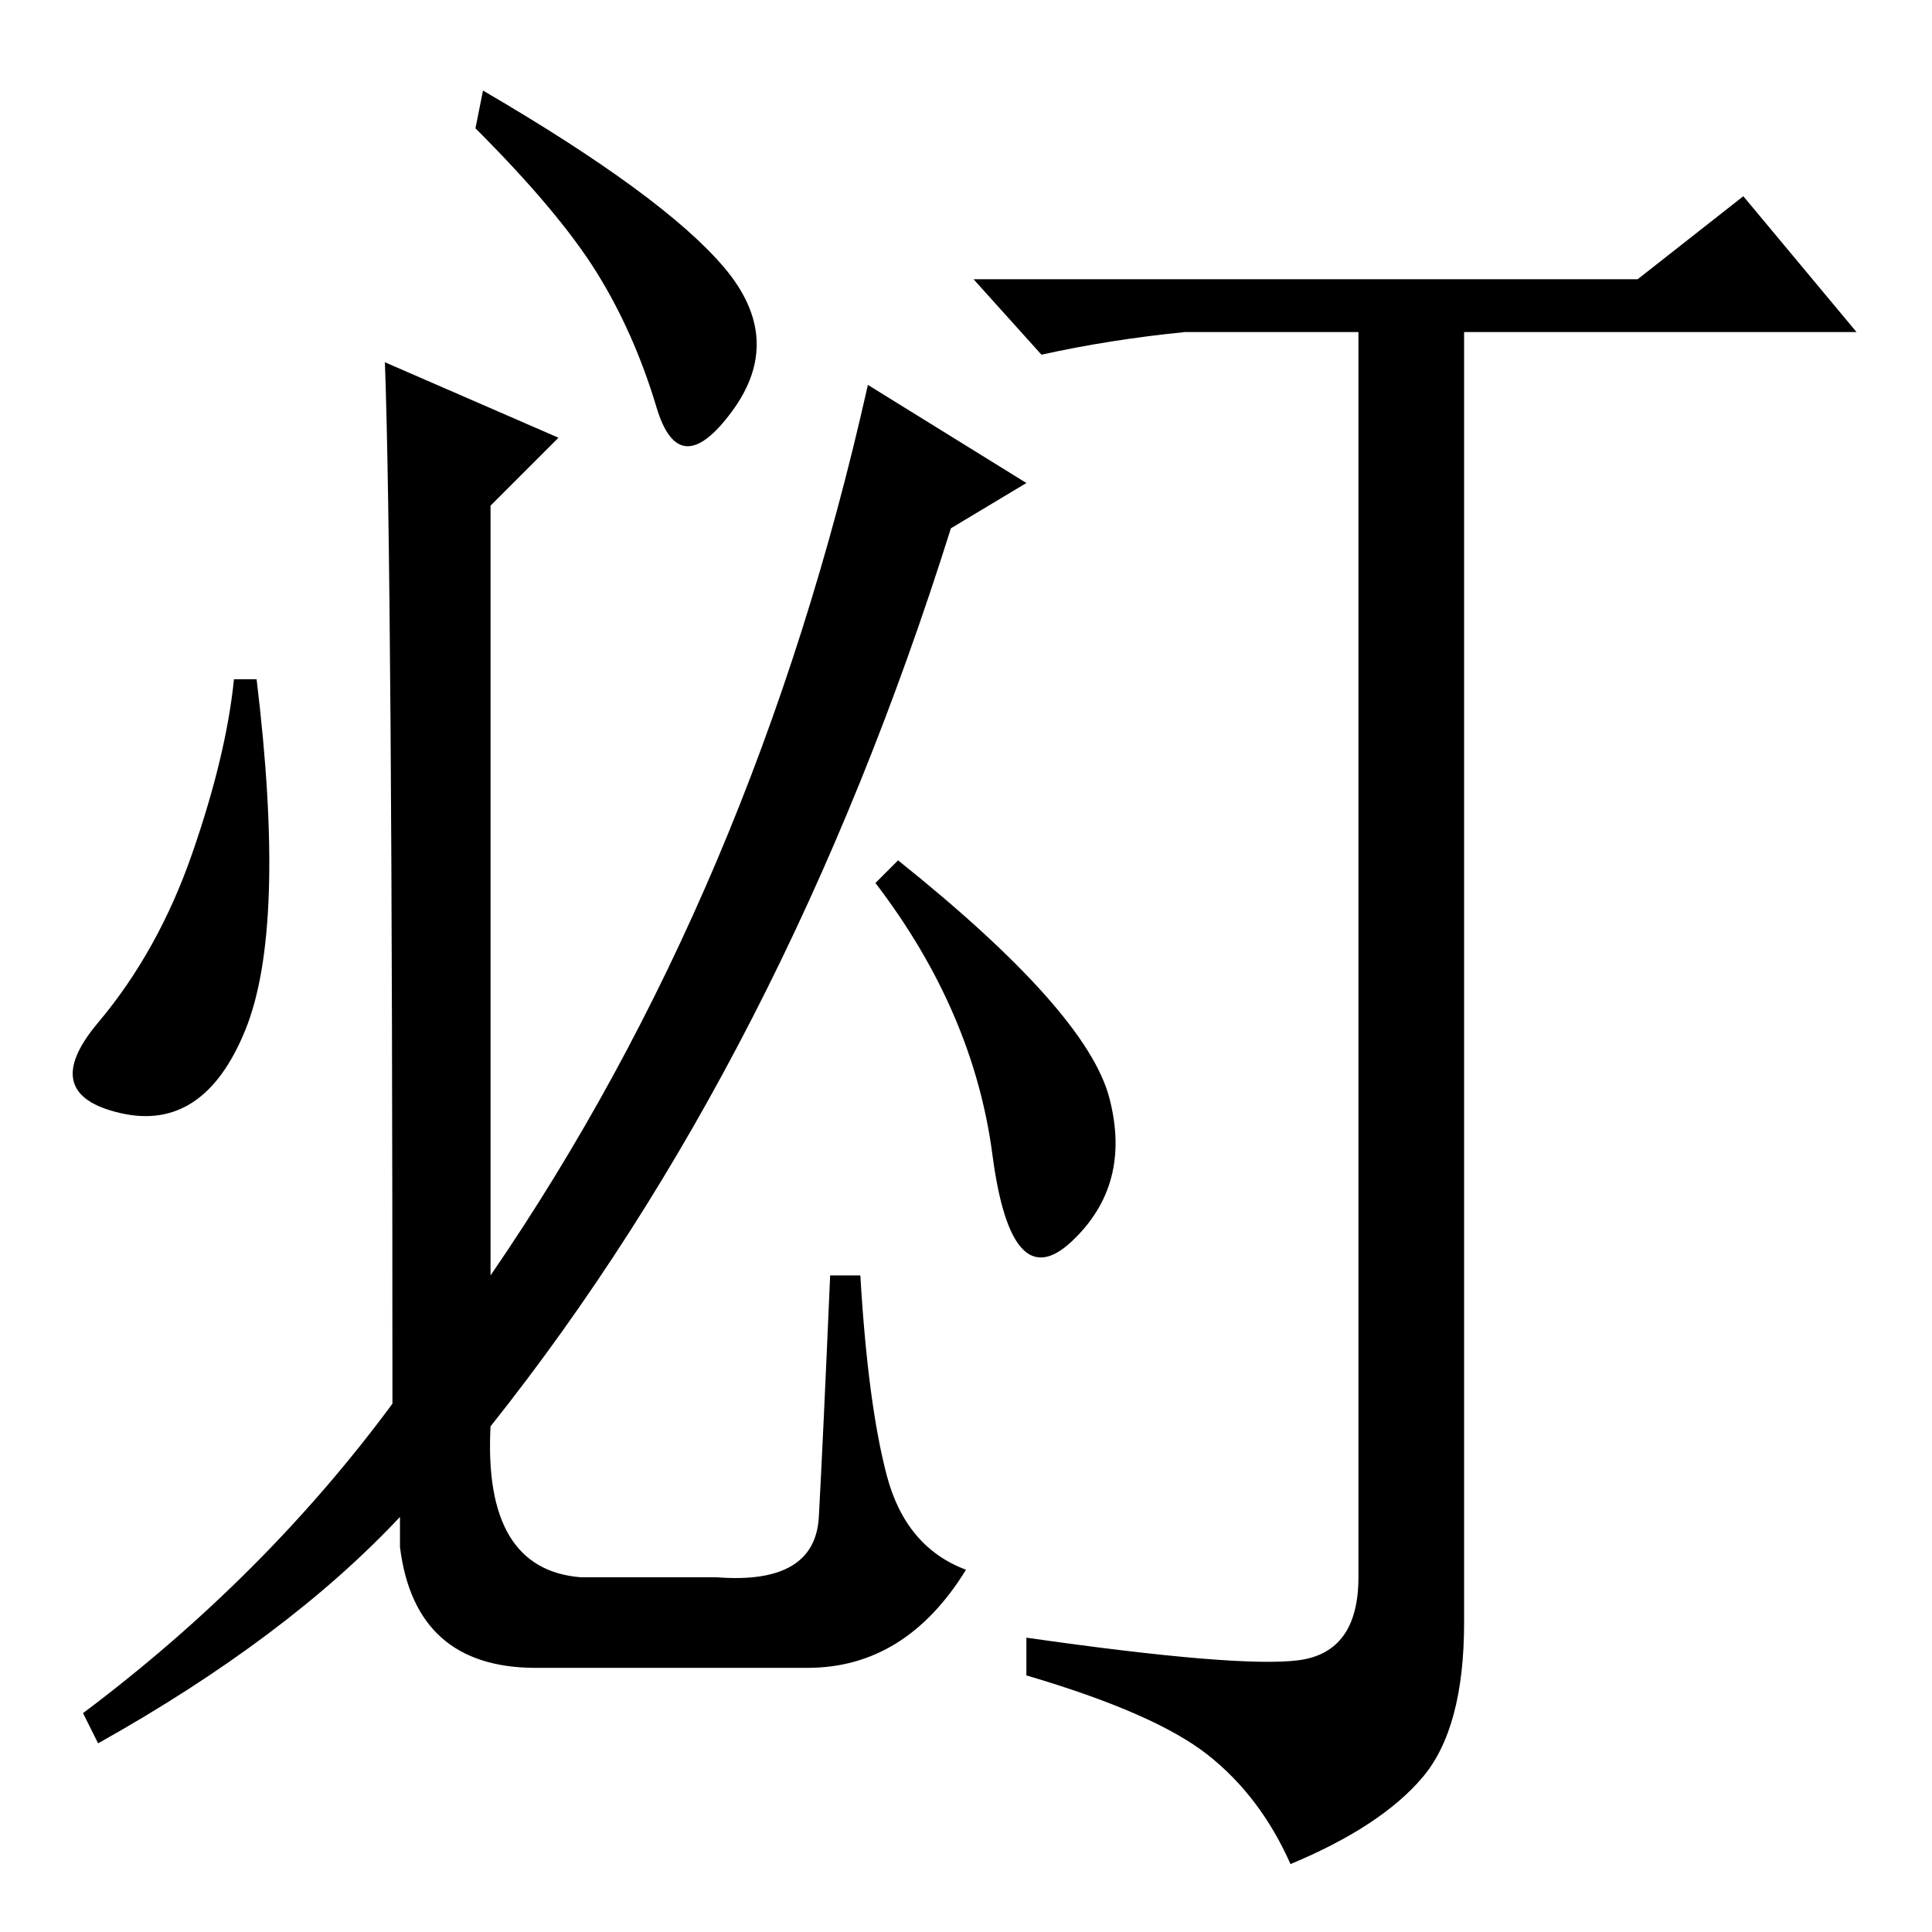 <?xml version="1.0" standalone="no"?>
<!DOCTYPE svg PUBLIC "-//W3C//DTD SVG 1.1//EN" "http://www.w3.org/Graphics/SVG/1.1/DTD/svg11.dtd" >
<svg xmlns="http://www.w3.org/2000/svg" xmlns:xlink="http://www.w3.org/1999/xlink" version="1.1" viewBox="0 -36 256 256">
  <g transform="matrix(1 0 0 -1 0 220)">
   <path fill="currentColor"
d="M32.5 119.5q-5.5 -13.5 -16.5 -11t-3 12t12.5 22.5t5.5 23h3q4 -33 -1.5 -46.5zM51 208l23 -10l-9 -9v-102q35 51 50 118l21 -13l-10 -6q-22 -70 -61 -119q-1 -19 12 -20h18q13 -1 13.5 8t1.5 32h4q1 -17 3.5 -26.5t10.5 -12.5q-8 -13 -21 -13h-36q-16 0 -18 16v4
q-15 -16 -40 -30l-2 4q24 18 41 41q0 111 -1 138zM96 220.5q8 -9.5 1 -19t-10 0.5t-8 18t-16 19l1 5q24 -14 32 -23.5zM147 110.5q3 -11.5 -5 -19t-10.5 11.5t-15.5 36l3 3q25 -20 28 -31.5zM172 36q8 1 8 11v165h-23q-10 -1 -19 -3l-9 10h88l14 11l15 -18h-52v-171
q0 -14 -5.5 -20.5t-17.5 -11.5q-4 9 -11 14.5t-24 10.5v5q28 -4 36 -3z" />
  </g>

</svg>
